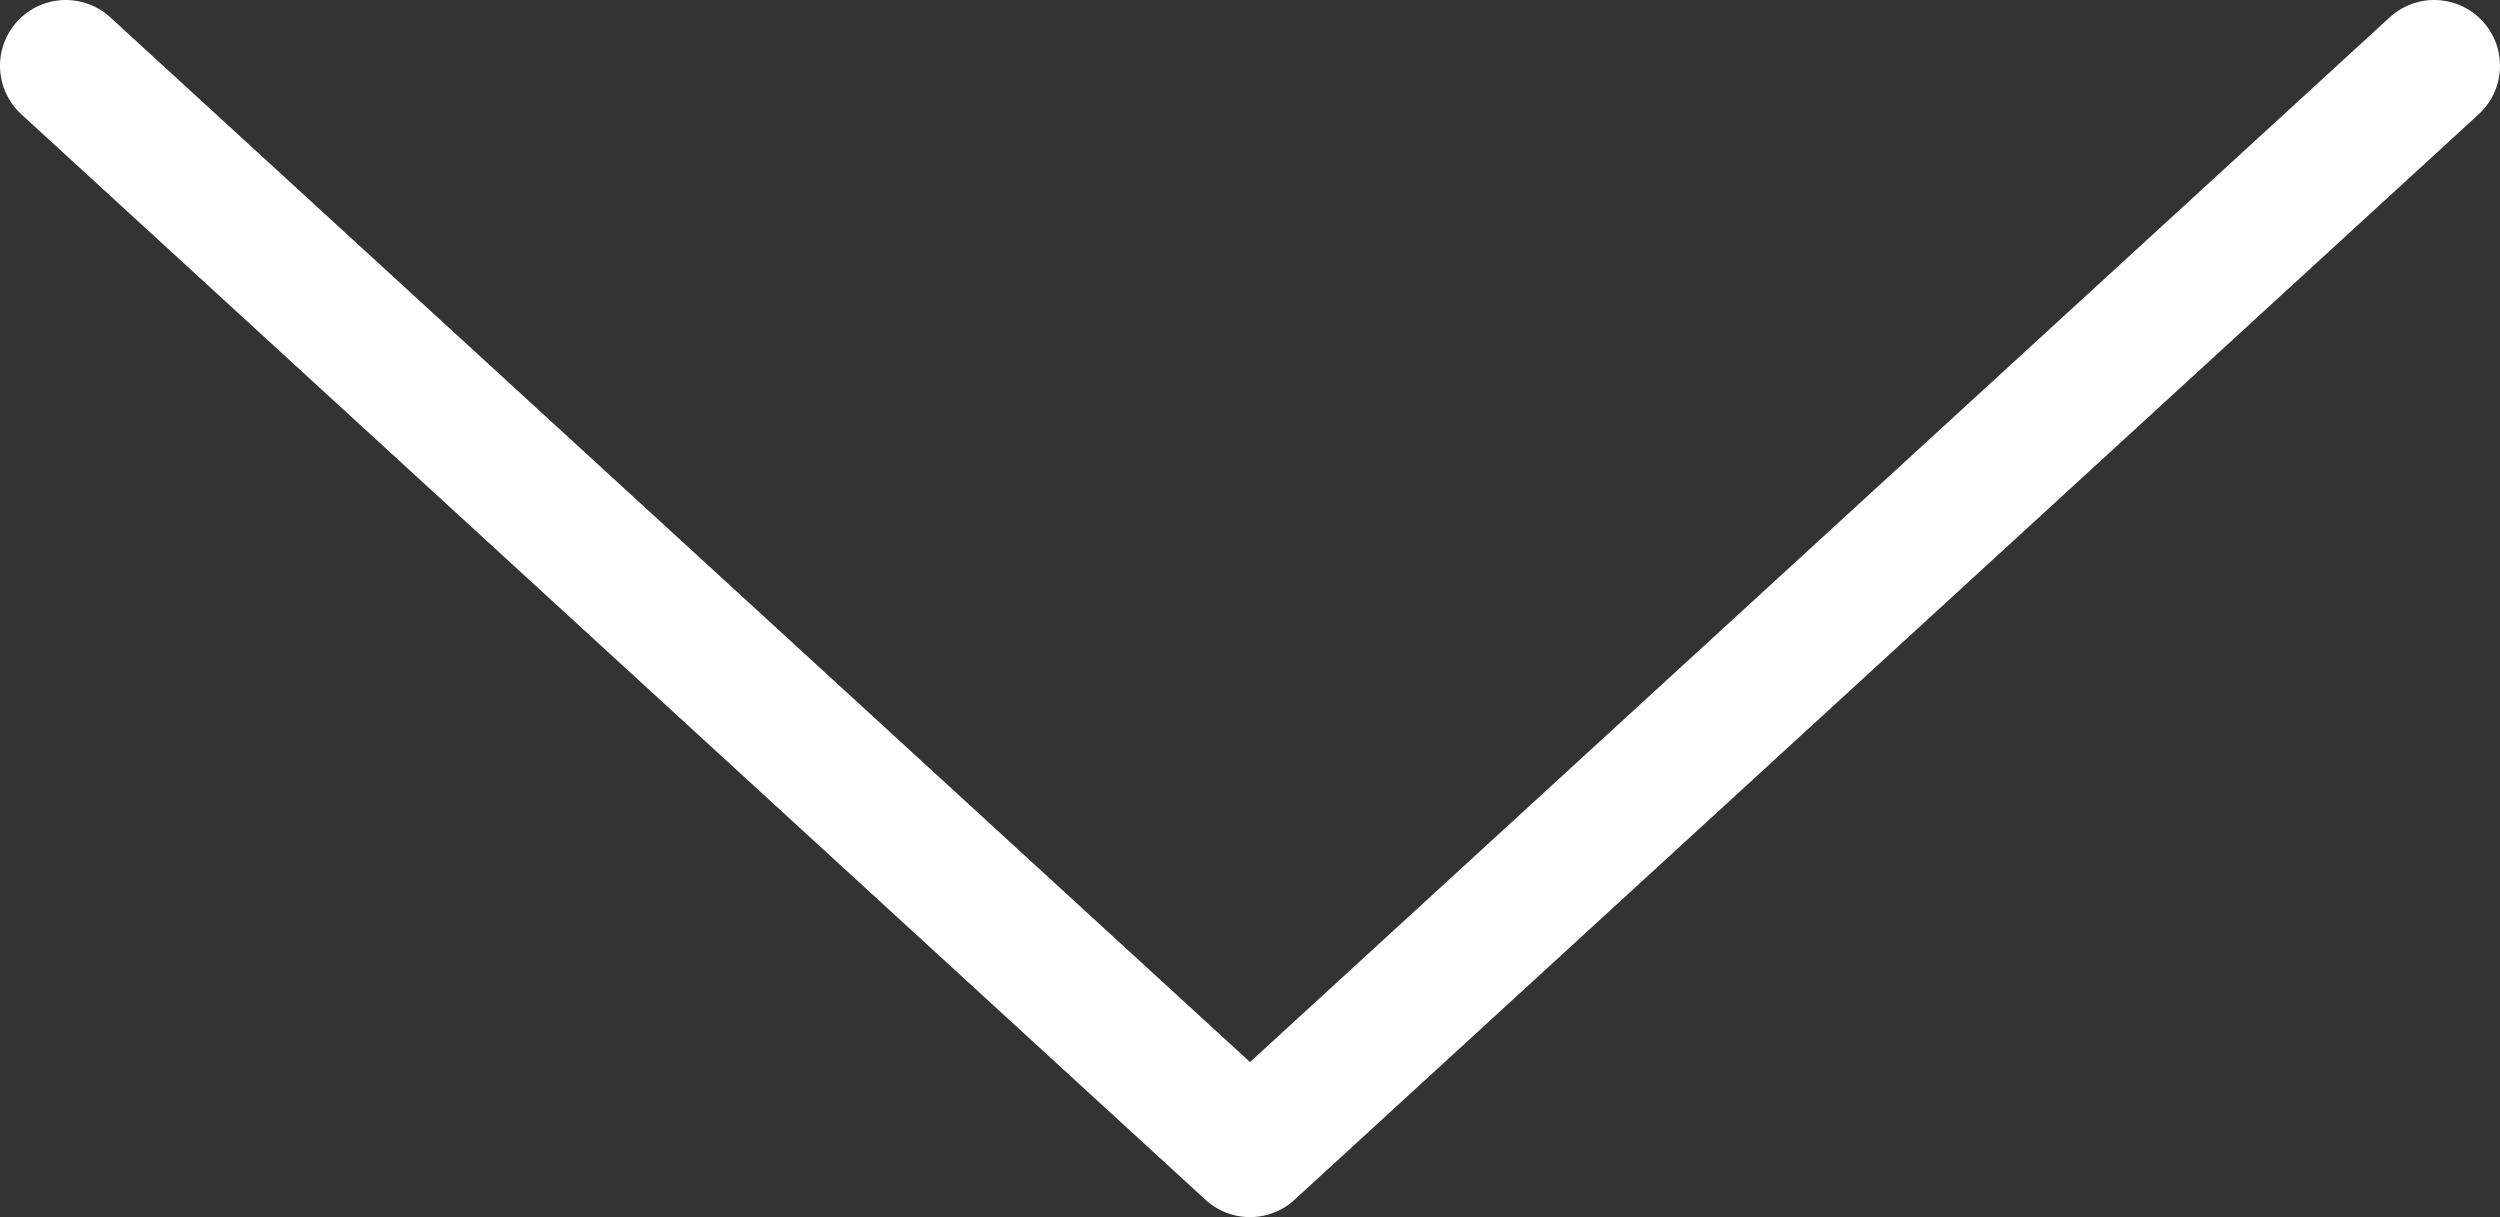 <?xml version="1.0" encoding="utf-8"?>
<!-- Generator: Adobe Illustrator 23.0.3, SVG Export Plug-In . SVG Version: 6.00 Build 0)  -->
<svg version="1.1" id="Layer_1" xmlns="http://www.w3.org/2000/svg" xmlns:xlink="http://www.w3.org/1999/xlink" x="0px" y="0px"
	 viewBox="0 0 19 9.25" style="enable-background:new 0 0 19 9.25;" xml:space="preserve">
<rect x="0" y="0" width="19" height="9.25" fill="#333333" stroke="none"/>
<style type="text/css">
	.st0{fill:none;stroke:#ffffff;stroke-linecap:round;stroke-linejoin:round;stroke-miterlimit:10;}
</style>
<polyline class="st0" points="0.5,0.5 9.5,8.75 18.5,0.5 "/>
</svg>
